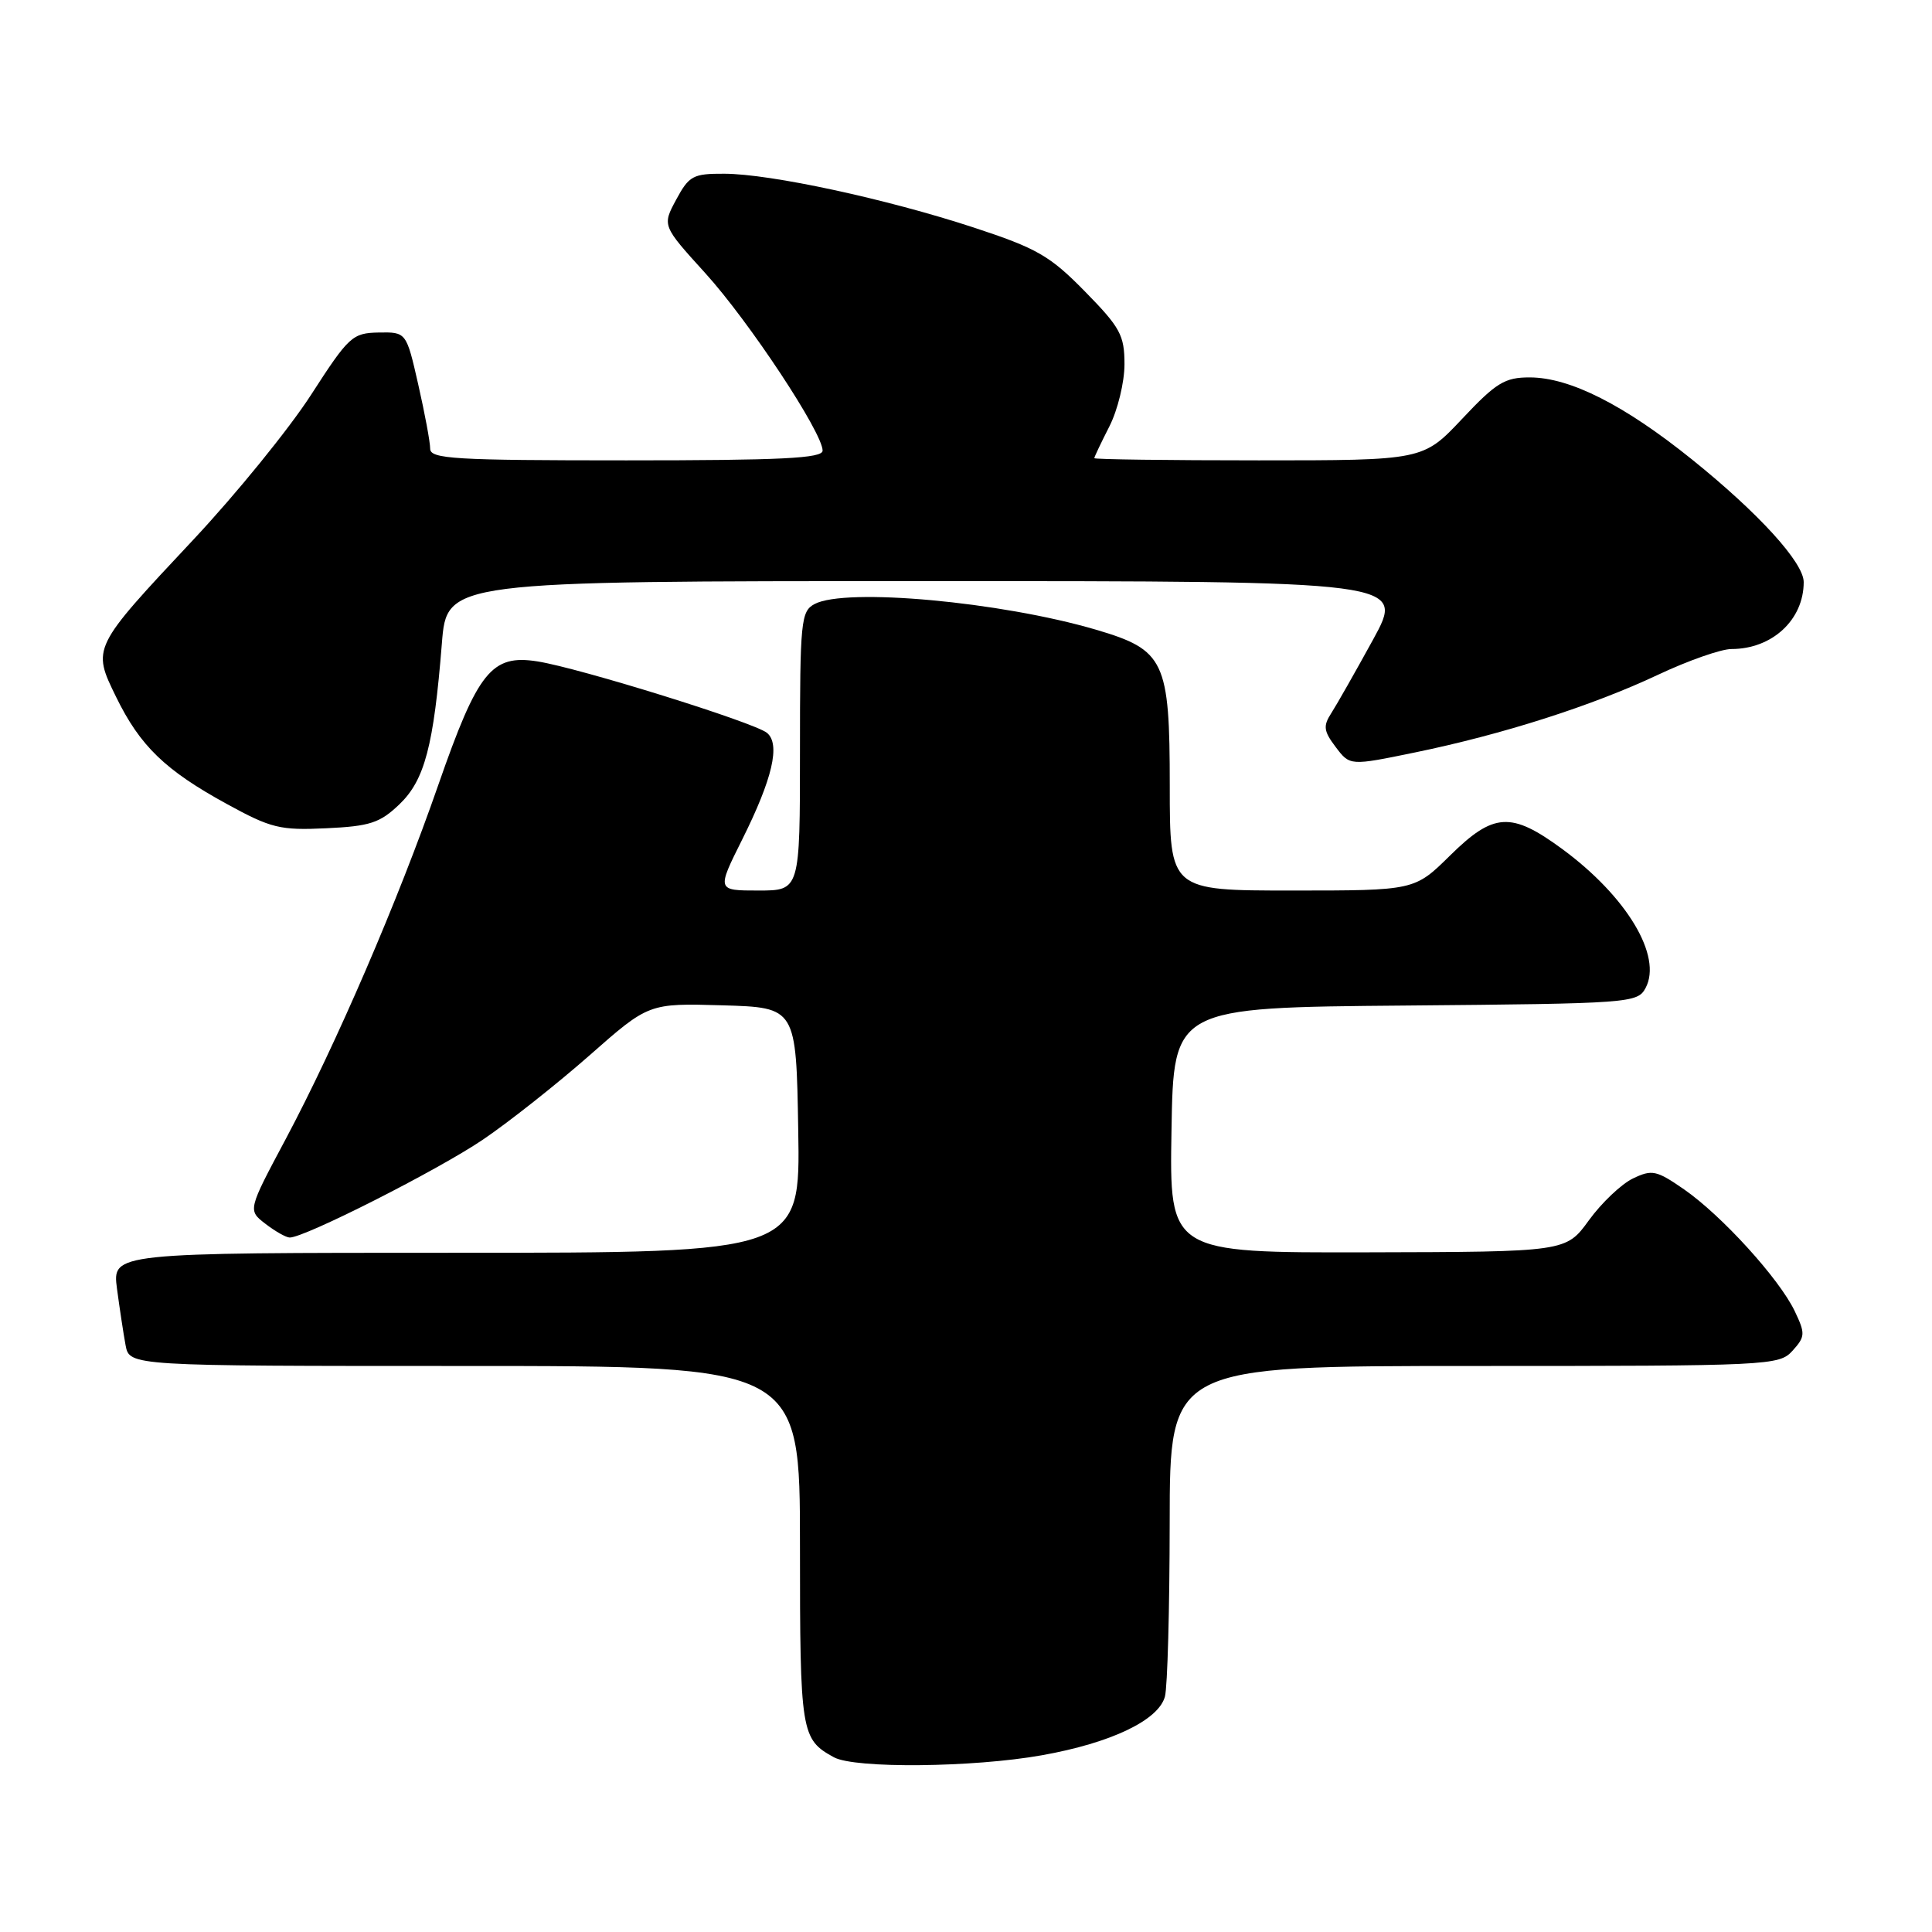 <?xml version="1.0" encoding="UTF-8" standalone="no"?>
<!DOCTYPE svg PUBLIC "-//W3C//DTD SVG 1.1//EN" "http://www.w3.org/Graphics/SVG/1.1/DTD/svg11.dtd" >
<svg xmlns="http://www.w3.org/2000/svg" xmlns:xlink="http://www.w3.org/1999/xlink" version="1.1" viewBox="0 0 256 256">
 <g >
 <path fill="currentColor"
d=" M 138.06 232.58 C 147.22 230.95 153.52 227.94 154.36 224.80 C 154.70 223.53 154.98 213.16 154.99 201.75 C 155.00 181.00 155.00 181.00 195.35 181.00 C 234.57 181.00 235.74 180.94 237.52 178.98 C 239.21 177.11 239.23 176.71 237.81 173.73 C 235.76 169.44 228.14 161.06 223.15 157.60 C 219.48 155.06 218.90 154.94 216.36 156.16 C 214.83 156.90 212.21 159.39 210.54 161.69 C 207.50 165.88 207.50 165.88 181.23 165.94 C 154.95 166.00 154.95 166.00 155.23 149.75 C 155.50 133.50 155.50 133.50 186.22 133.24 C 216.07 132.98 216.98 132.91 218.05 130.91 C 220.30 126.69 215.55 118.78 206.98 112.48 C 200.23 107.53 197.92 107.66 192.13 113.37 C 187.43 118.00 187.43 118.00 171.22 118.00 C 155.00 118.00 155.00 118.00 155.00 104.13 C 155.00 87.54 154.33 86.12 145.23 83.44 C 132.60 79.73 112.03 77.85 107.93 80.04 C 106.13 81.00 106.00 82.30 106.00 99.54 C 106.00 118.00 106.00 118.00 100.49 118.00 C 94.97 118.00 94.97 118.00 98.34 111.25 C 102.37 103.18 103.43 98.60 101.63 97.11 C 99.98 95.74 76.80 88.52 71.22 87.64 C 65.14 86.68 63.32 88.95 58.08 104.00 C 52.75 119.34 44.54 138.37 37.86 150.93 C 32.83 160.36 32.83 160.36 35.17 162.16 C 36.45 163.15 37.90 163.97 38.38 163.98 C 40.30 164.03 58.10 155.01 64.03 150.98 C 67.49 148.63 73.83 143.61 78.14 139.82 C 85.96 132.93 85.96 132.93 95.73 133.21 C 105.50 133.50 105.50 133.50 105.77 149.75 C 106.05 166.00 106.05 166.00 60.46 166.00 C 14.88 166.00 14.88 166.00 15.50 170.75 C 15.85 173.36 16.36 176.74 16.64 178.25 C 17.16 181.00 17.16 181.00 61.58 181.00 C 106.00 181.00 106.00 181.00 106.00 204.81 C 106.00 229.67 106.13 230.45 110.50 232.85 C 113.27 234.36 128.94 234.21 138.06 232.58 Z  M 52.93 106.57 C 56.27 103.37 57.47 98.82 58.55 85.25 C 59.21 77.00 59.21 77.00 122.69 77.00 C 186.18 77.00 186.18 77.00 181.94 84.75 C 179.60 89.01 177.11 93.40 176.40 94.50 C 175.30 96.20 175.39 96.88 176.99 98.99 C 178.87 101.48 178.87 101.48 187.51 99.70 C 199.13 97.31 210.98 93.52 219.72 89.40 C 223.69 87.53 228.06 86.00 229.42 86.00 C 234.82 86.00 239.00 82.13 239.00 77.13 C 239.00 74.55 233.04 68.00 224.22 60.90 C 215.23 53.66 208.04 50.02 202.71 50.01 C 199.40 50.00 198.25 50.70 193.74 55.50 C 188.56 61.00 188.56 61.00 166.78 61.00 C 154.80 61.00 145.00 60.87 145.00 60.71 C 145.00 60.55 145.90 58.66 147.00 56.50 C 148.10 54.34 149.00 50.64 149.00 48.27 C 149.00 44.41 148.44 43.39 143.75 38.61 C 139.11 33.88 137.40 32.90 129.00 30.14 C 117.44 26.35 102.10 23.04 95.98 23.02 C 91.84 23.00 91.30 23.29 89.60 26.45 C 87.74 29.90 87.74 29.90 93.46 36.20 C 99.24 42.57 109.00 57.33 109.00 59.71 C 109.00 60.73 103.58 61.00 83.00 61.00 C 60.16 61.00 57.00 60.81 57.00 59.45 C 57.00 58.59 56.29 54.77 55.42 50.95 C 53.84 44.00 53.84 44.00 50.17 44.06 C 46.69 44.13 46.22 44.56 41.22 52.31 C 38.31 56.82 31.30 65.45 25.63 71.50 C 12.16 85.87 12.19 85.82 15.39 92.36 C 18.57 98.86 21.89 102.06 30.07 106.54 C 35.91 109.74 37.11 110.04 43.22 109.75 C 49.02 109.48 50.34 109.05 52.93 106.57 Z "/>
</g>
</svg>